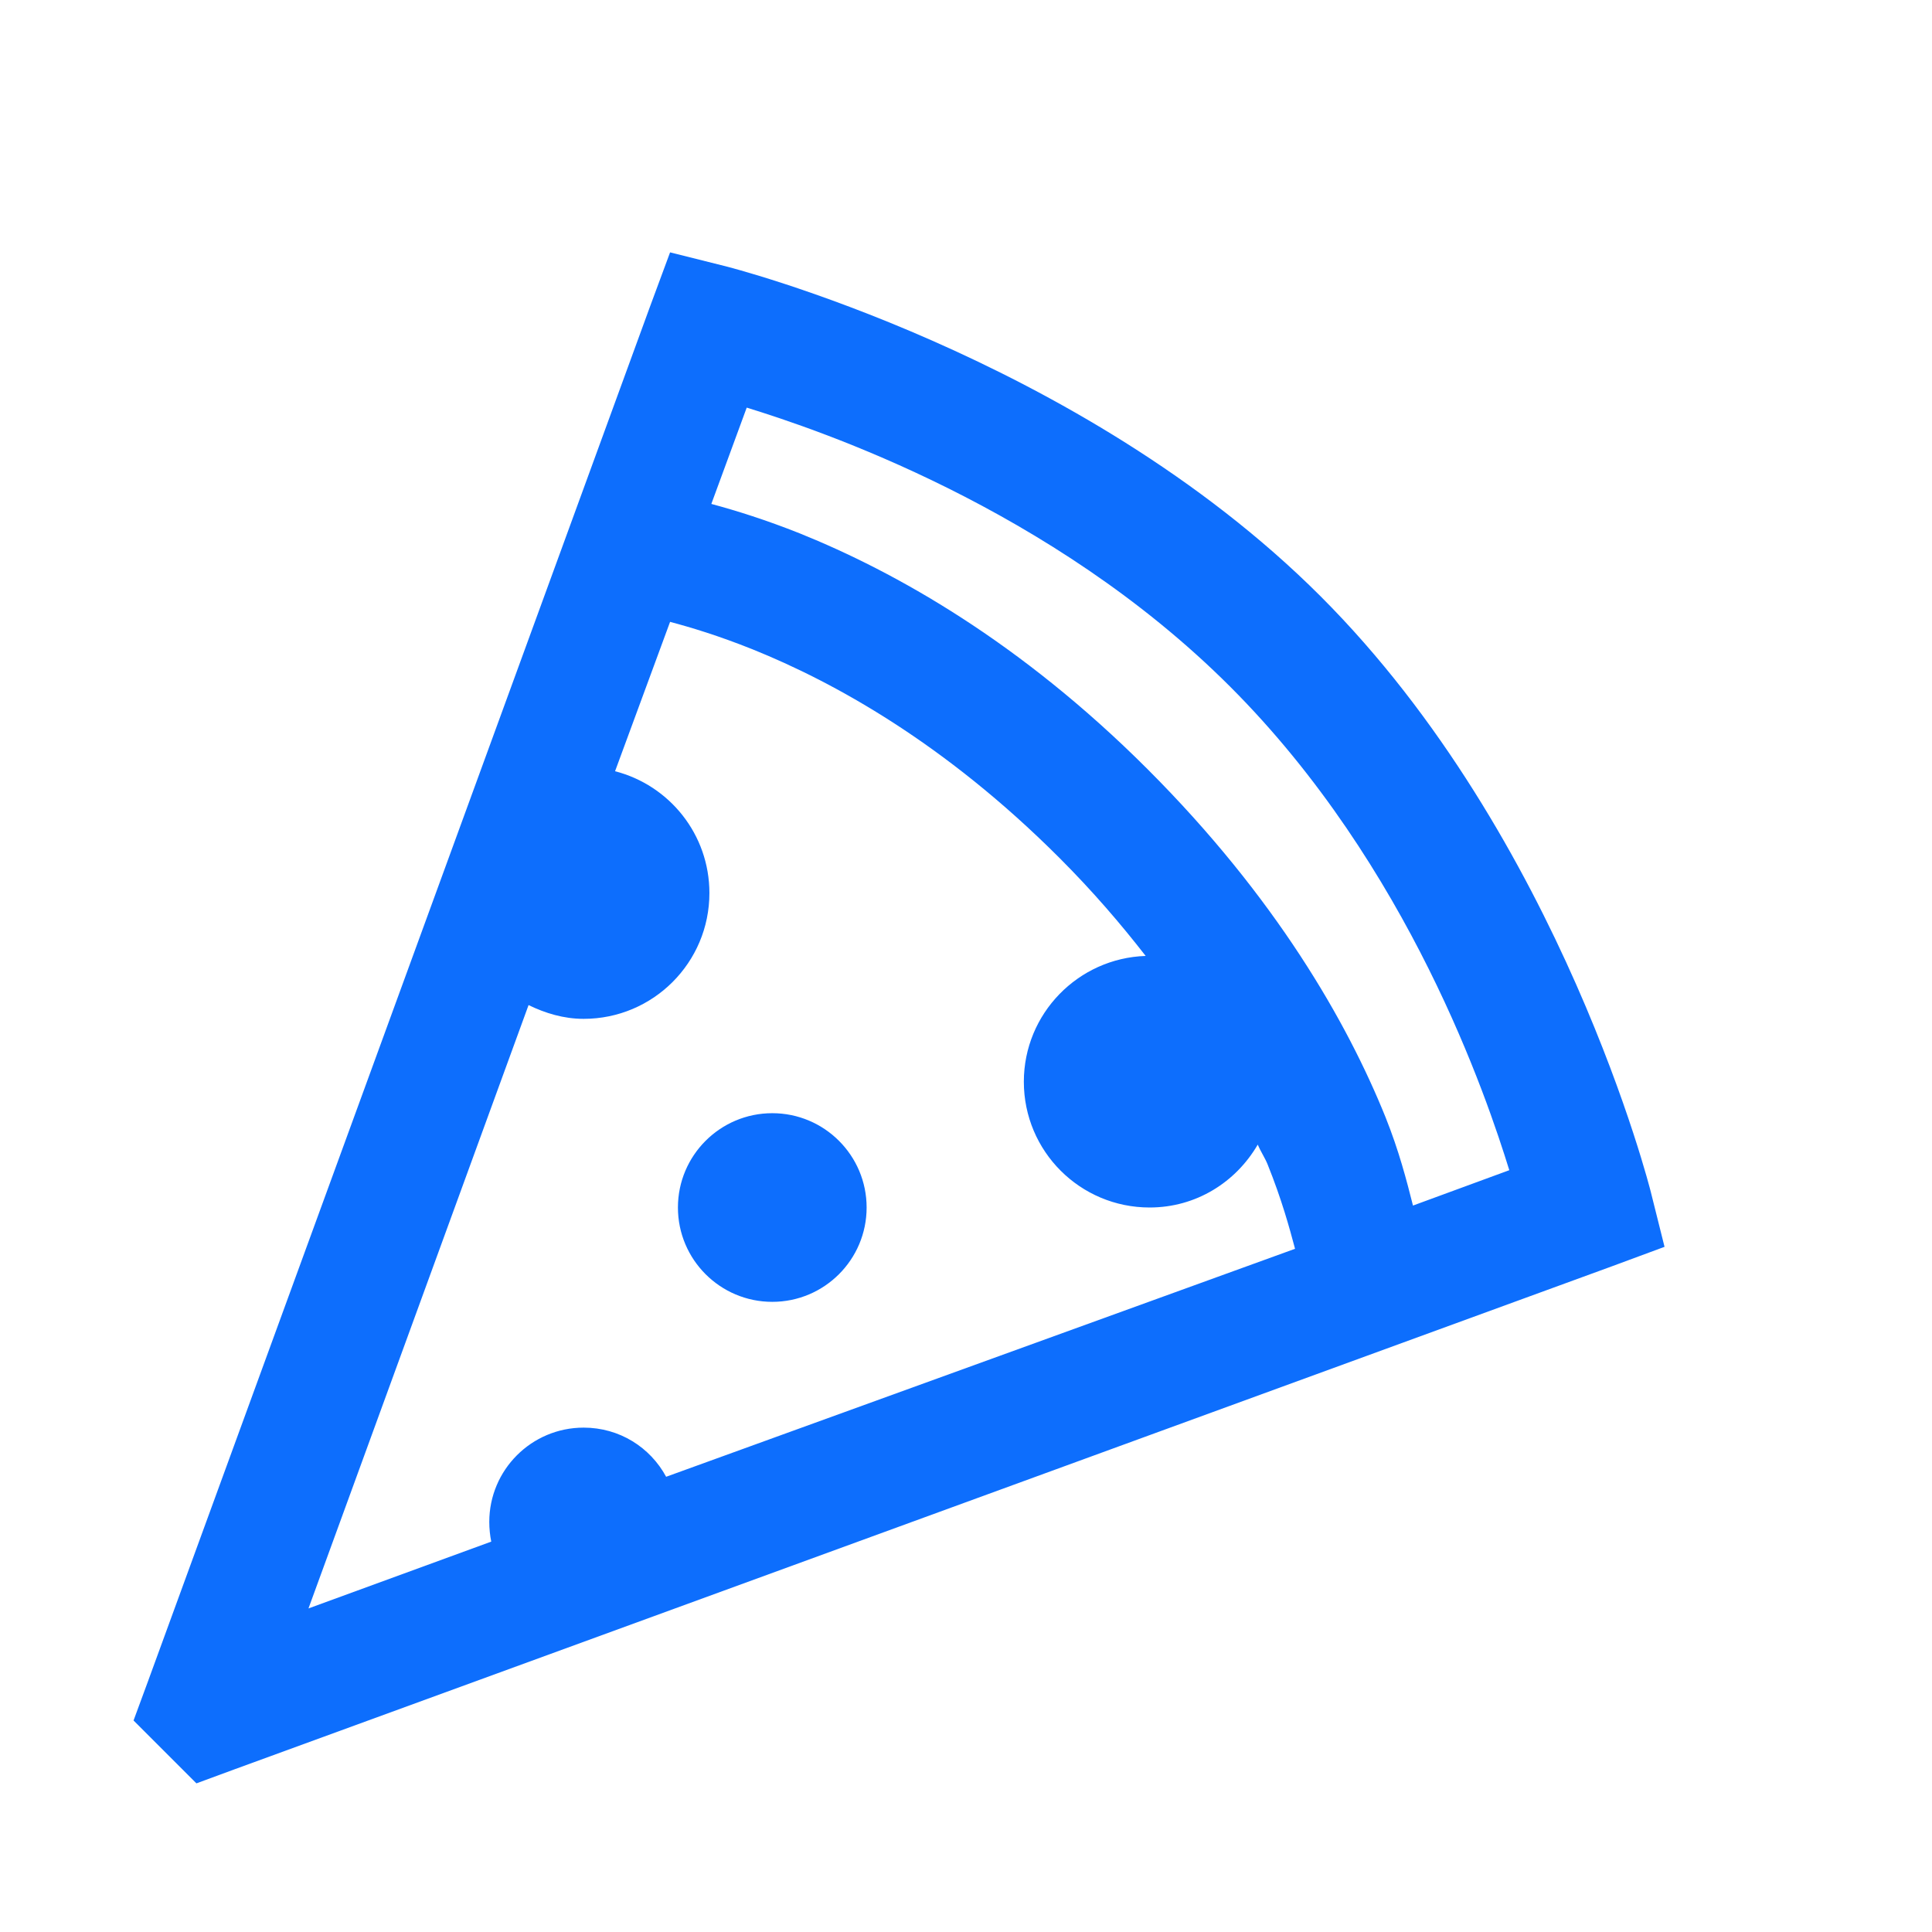 <svg xmlns="http://www.w3.org/2000/svg" xmlns:xlink="http://www.w3.org/1999/xlink" width="48" height="48" viewBox="0 0 48 48" version="1.1">
    <!-- Generator: Sketch 63.1 (92452) - https://sketch.com -->
    <title>Icons/icons-food/pizza</title>
    <desc>Created with Sketch.</desc>
    <g id="Icons/icons-food/pizza" stroke="none" stroke-width="1" fill="none" fill-rule="evenodd">
        <g id="icon-pizza" transform="translate(3.318, 6.27)" fill="#0D6EFD">
            <path d="M13.33,0 L12.842,1.318 L0.342,35.547 L0,36.475 L1.562,38.037 L2.49,37.695 L36.719,25.195 L38.037,24.707 L37.695,23.34 C37.695,23.34 35.492,14.545 29.492,8.545 C23.492,2.545 14.697,0.342 14.697,0.342 L13.33,0 Z M15.234,3.857 C17.01,4.407 22.791,6.335 27.246,10.791 C31.702,15.247 33.63,21.027 34.18,22.803 L31.787,23.682 C31.628,23.053 31.439,22.321 31.104,21.484 C30.151,19.122 28.375,16.022 25.195,12.842 C22.015,9.662 18.915,7.935 16.553,6.982 C15.71,6.647 14.99,6.421 14.355,6.25 L15.234,3.857 Z M13.33,9.18 C13.855,9.32 14.526,9.521 15.381,9.863 C17.395,10.675 20.142,12.183 22.998,15.039 C23.834,15.875 24.524,16.681 25.146,17.48 C23.468,17.535 22.119,18.915 22.119,20.605 C22.119,22.333 23.517,23.73 25.244,23.73 C26.398,23.73 27.386,23.102 27.93,22.168 C27.997,22.327 28.113,22.504 28.174,22.656 C28.528,23.535 28.717,24.231 28.857,24.756 L13.232,30.42 C12.836,29.688 12.073,29.199 11.182,29.199 C9.888,29.199 8.838,30.249 8.838,31.543 C8.838,31.708 8.856,31.879 8.887,32.031 L4.346,33.691 L9.814,18.701 C10.229,18.903 10.687,19.043 11.182,19.043 C12.909,19.043 14.307,17.645 14.307,15.918 C14.307,14.459 13.312,13.239 11.963,12.891 L13.33,9.18 Z M15.869,21.387 C14.575,21.387 13.525,22.437 13.525,23.73 C13.525,25.024 14.575,26.074 15.869,26.074 C17.163,26.074 18.213,25.024 18.213,23.73 C18.213,22.437 17.163,21.387 15.869,21.387 Z" id="Shape"/>
        </g>
    </g>
</svg>